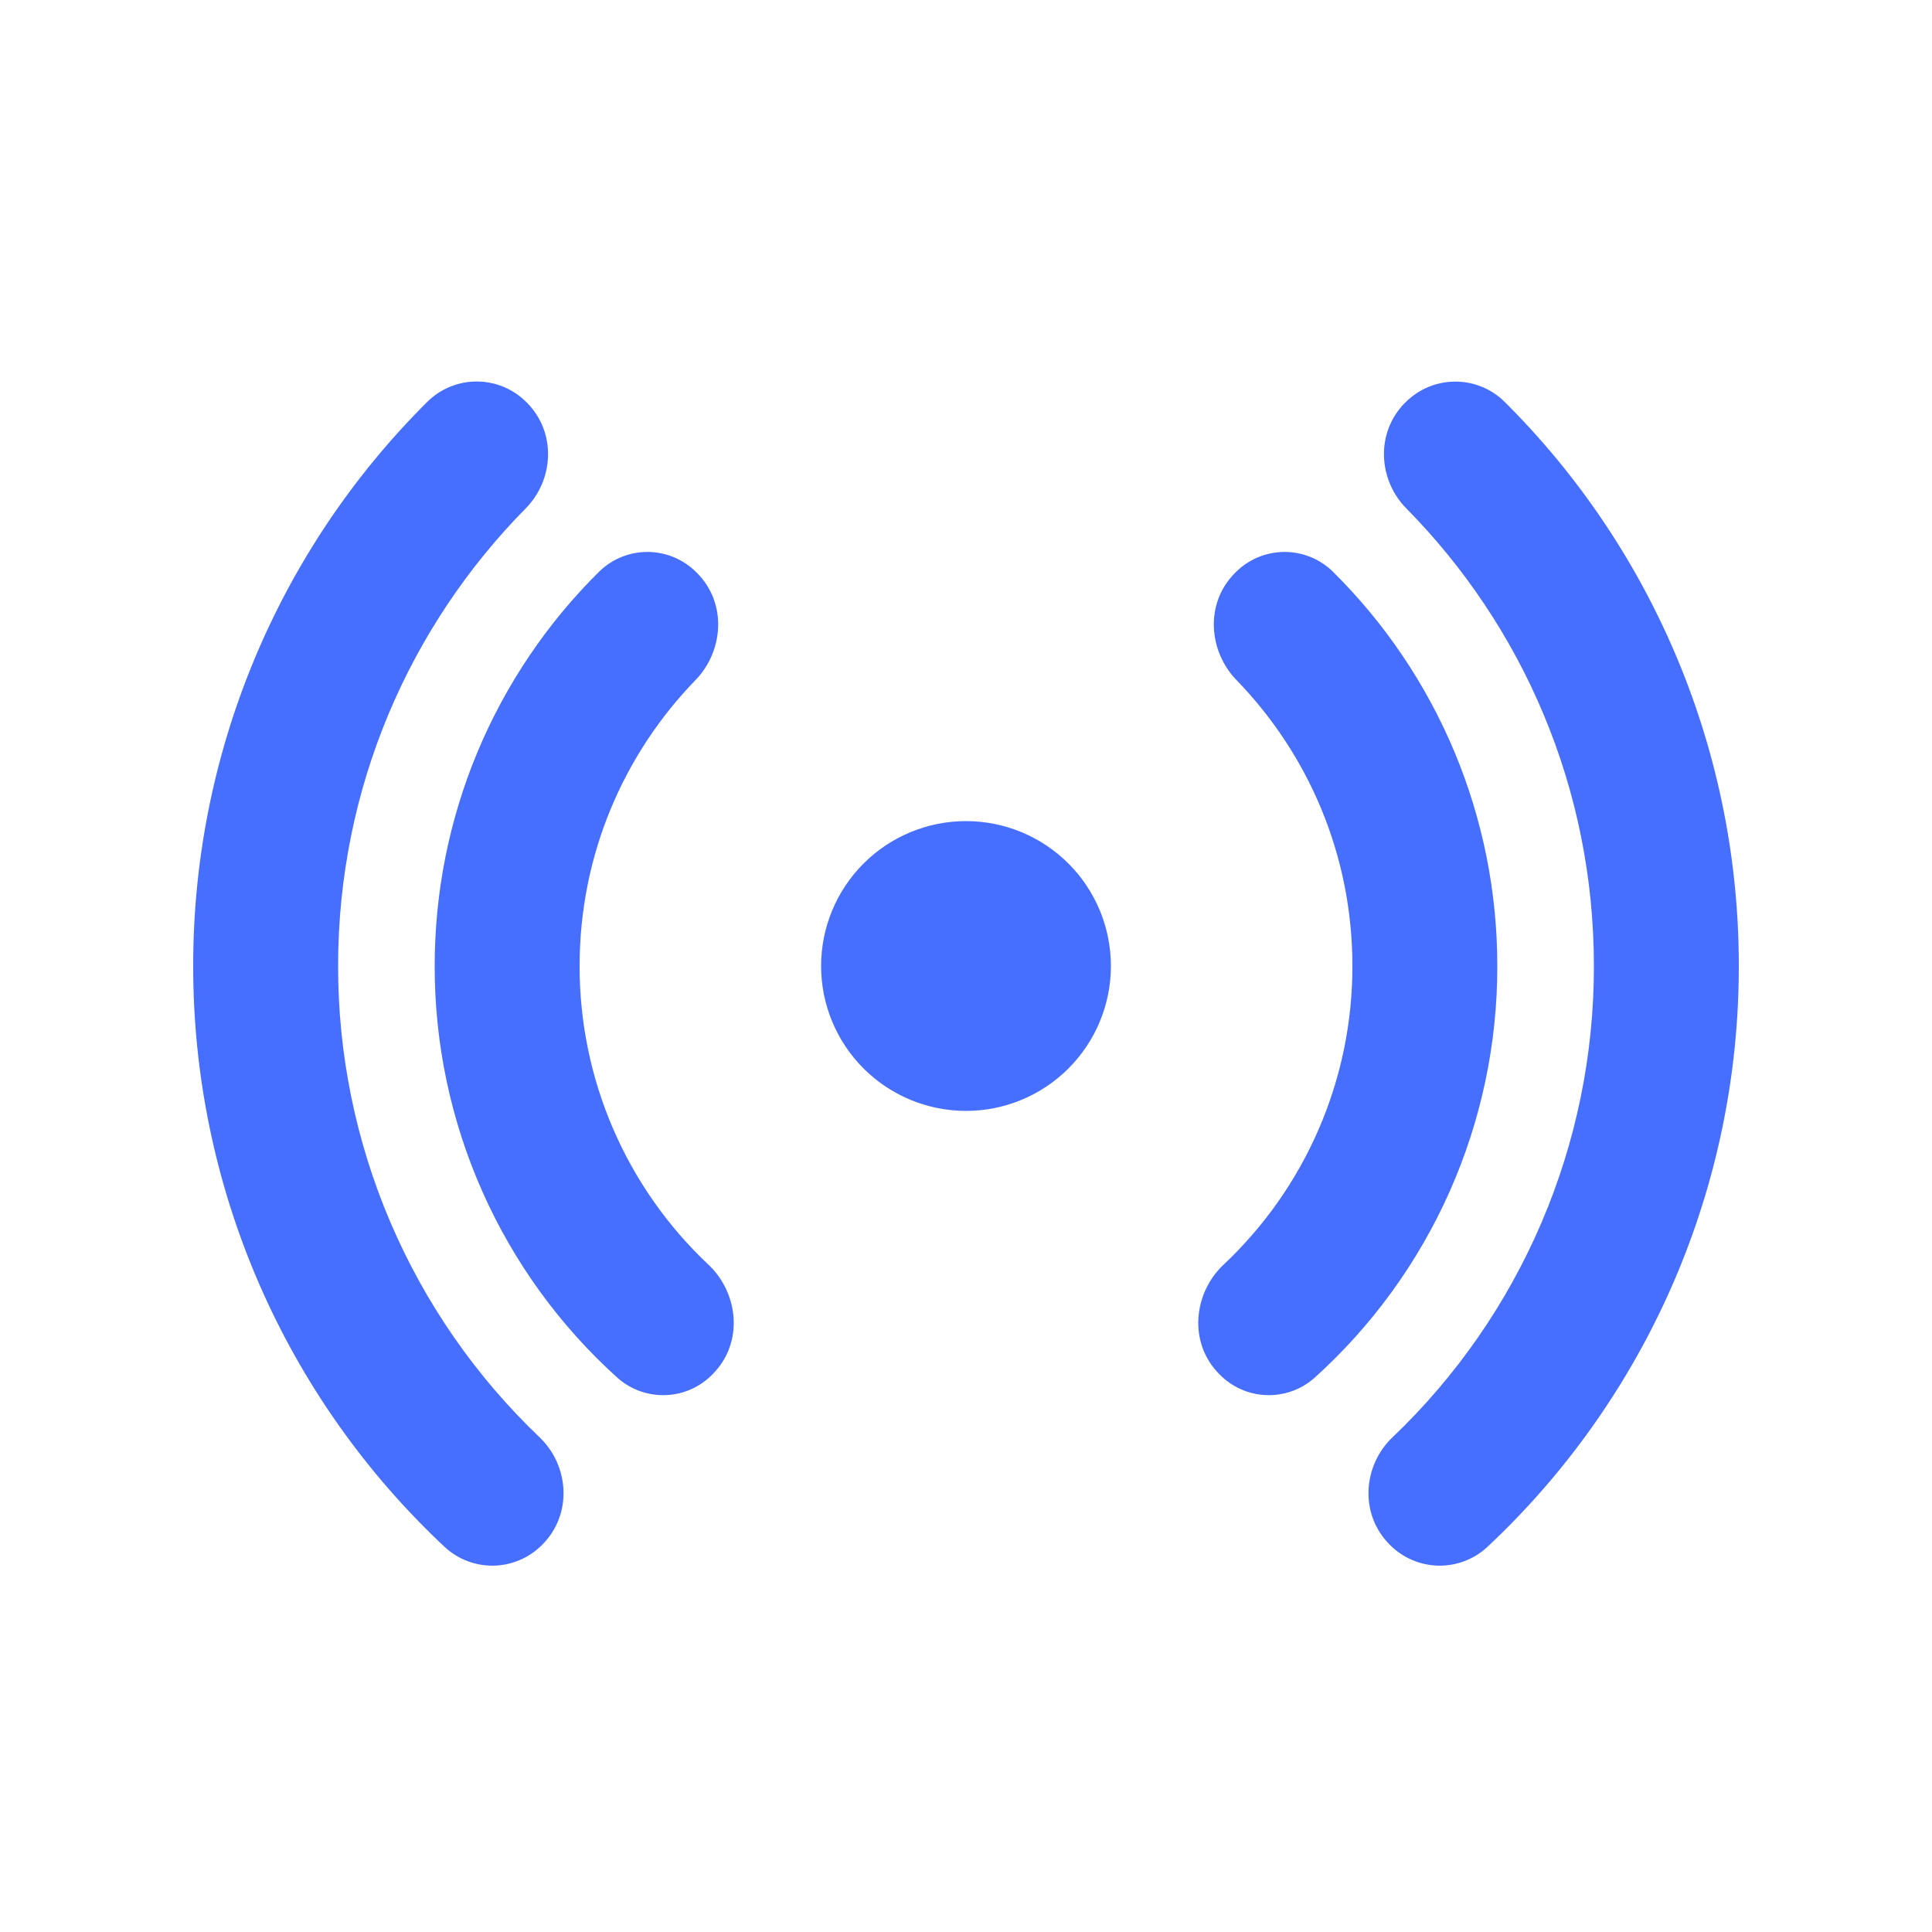 <svg width="64" height="64" viewBox="0 0 64 64" fill="none" xmlns="http://www.w3.org/2000/svg">
<path d="M17.45 13.335C17.236 13.117 16.982 12.943 16.701 12.823C16.42 12.704 16.118 12.64 15.813 12.638C15.508 12.635 15.205 12.692 14.922 12.806C14.639 12.92 14.381 13.089 14.163 13.303C11.699 15.752 9.744 18.666 8.412 21.875C7.08 25.084 6.396 28.525 6.4 32C6.396 35.608 7.134 39.179 8.567 42.49C10.001 45.801 12.099 48.782 14.733 51.248C15.176 51.658 15.762 51.879 16.365 51.864C16.968 51.849 17.542 51.599 17.965 51.168C18.976 50.157 18.851 48.547 17.878 47.616C15.765 45.602 14.083 43.179 12.935 40.494C11.787 37.81 11.197 34.92 11.2 32C11.2 26.093 13.571 20.736 17.418 16.838C18.346 15.895 18.442 14.326 17.45 13.335ZM23.085 18.976C22.663 18.543 22.087 18.294 21.483 18.284C20.878 18.274 20.294 18.505 19.859 18.925C18.128 20.634 16.754 22.669 15.816 24.914C14.879 27.159 14.398 29.568 14.4 32C14.396 34.572 14.934 37.116 15.977 39.467C17.021 41.818 18.547 43.923 20.458 45.645C20.897 46.033 21.468 46.237 22.054 46.215C22.64 46.193 23.194 45.947 23.603 45.526C24.653 44.477 24.458 42.826 23.472 41.898C22.121 40.628 21.045 39.094 20.31 37.392C19.575 35.689 19.198 33.854 19.2 32C19.2 28.32 20.662 24.979 23.04 22.528C23.955 21.587 24.106 19.994 23.085 18.976ZM40.915 18.976C41.337 18.543 41.913 18.294 42.517 18.284C43.122 18.274 43.706 18.505 44.141 18.925C45.872 20.634 47.246 22.669 48.184 24.914C49.121 27.159 49.602 29.568 49.6 32C49.604 34.572 49.066 37.116 48.023 39.467C46.979 41.818 45.453 43.923 43.542 45.645C43.103 46.033 42.532 46.237 41.946 46.215C41.36 46.193 40.806 45.947 40.397 45.526C39.347 44.477 39.542 42.826 40.528 41.898C41.879 40.628 42.955 39.094 43.69 37.392C44.425 35.689 44.803 33.854 44.8 32C44.8 28.32 43.338 24.979 40.96 22.528C40.045 21.587 39.894 19.994 40.915 18.976ZM46.55 13.338C46.764 13.12 47.019 12.946 47.299 12.826C47.58 12.707 47.882 12.644 48.187 12.641C48.492 12.638 48.795 12.695 49.078 12.809C49.361 12.923 49.619 13.092 49.837 13.306C52.301 15.755 54.255 18.668 55.587 21.877C56.92 25.085 57.604 28.526 57.6 32C57.604 35.608 56.866 39.179 55.433 42.49C53.999 45.801 51.901 48.782 49.267 51.248C48.824 51.658 48.238 51.879 47.635 51.864C47.032 51.849 46.458 51.599 46.035 51.168C45.024 50.157 45.149 48.547 46.125 47.616C48.238 45.602 49.919 43.178 51.067 40.494C52.214 37.809 52.804 34.92 52.8 32C52.8 26.093 50.429 20.736 46.582 16.838C45.654 15.895 45.558 14.326 46.55 13.335V13.338ZM32 27.2C30.727 27.2 29.506 27.706 28.606 28.606C27.706 29.506 27.2 30.727 27.2 32C27.2 33.273 27.706 34.494 28.606 35.394C29.506 36.294 30.727 36.8 32 36.8C33.273 36.8 34.494 36.294 35.394 35.394C36.294 34.494 36.8 33.273 36.8 32C36.8 30.727 36.294 29.506 35.394 28.606C34.494 27.706 33.273 27.2 32 27.2Z" fill="#476FFF"/>
</svg>
